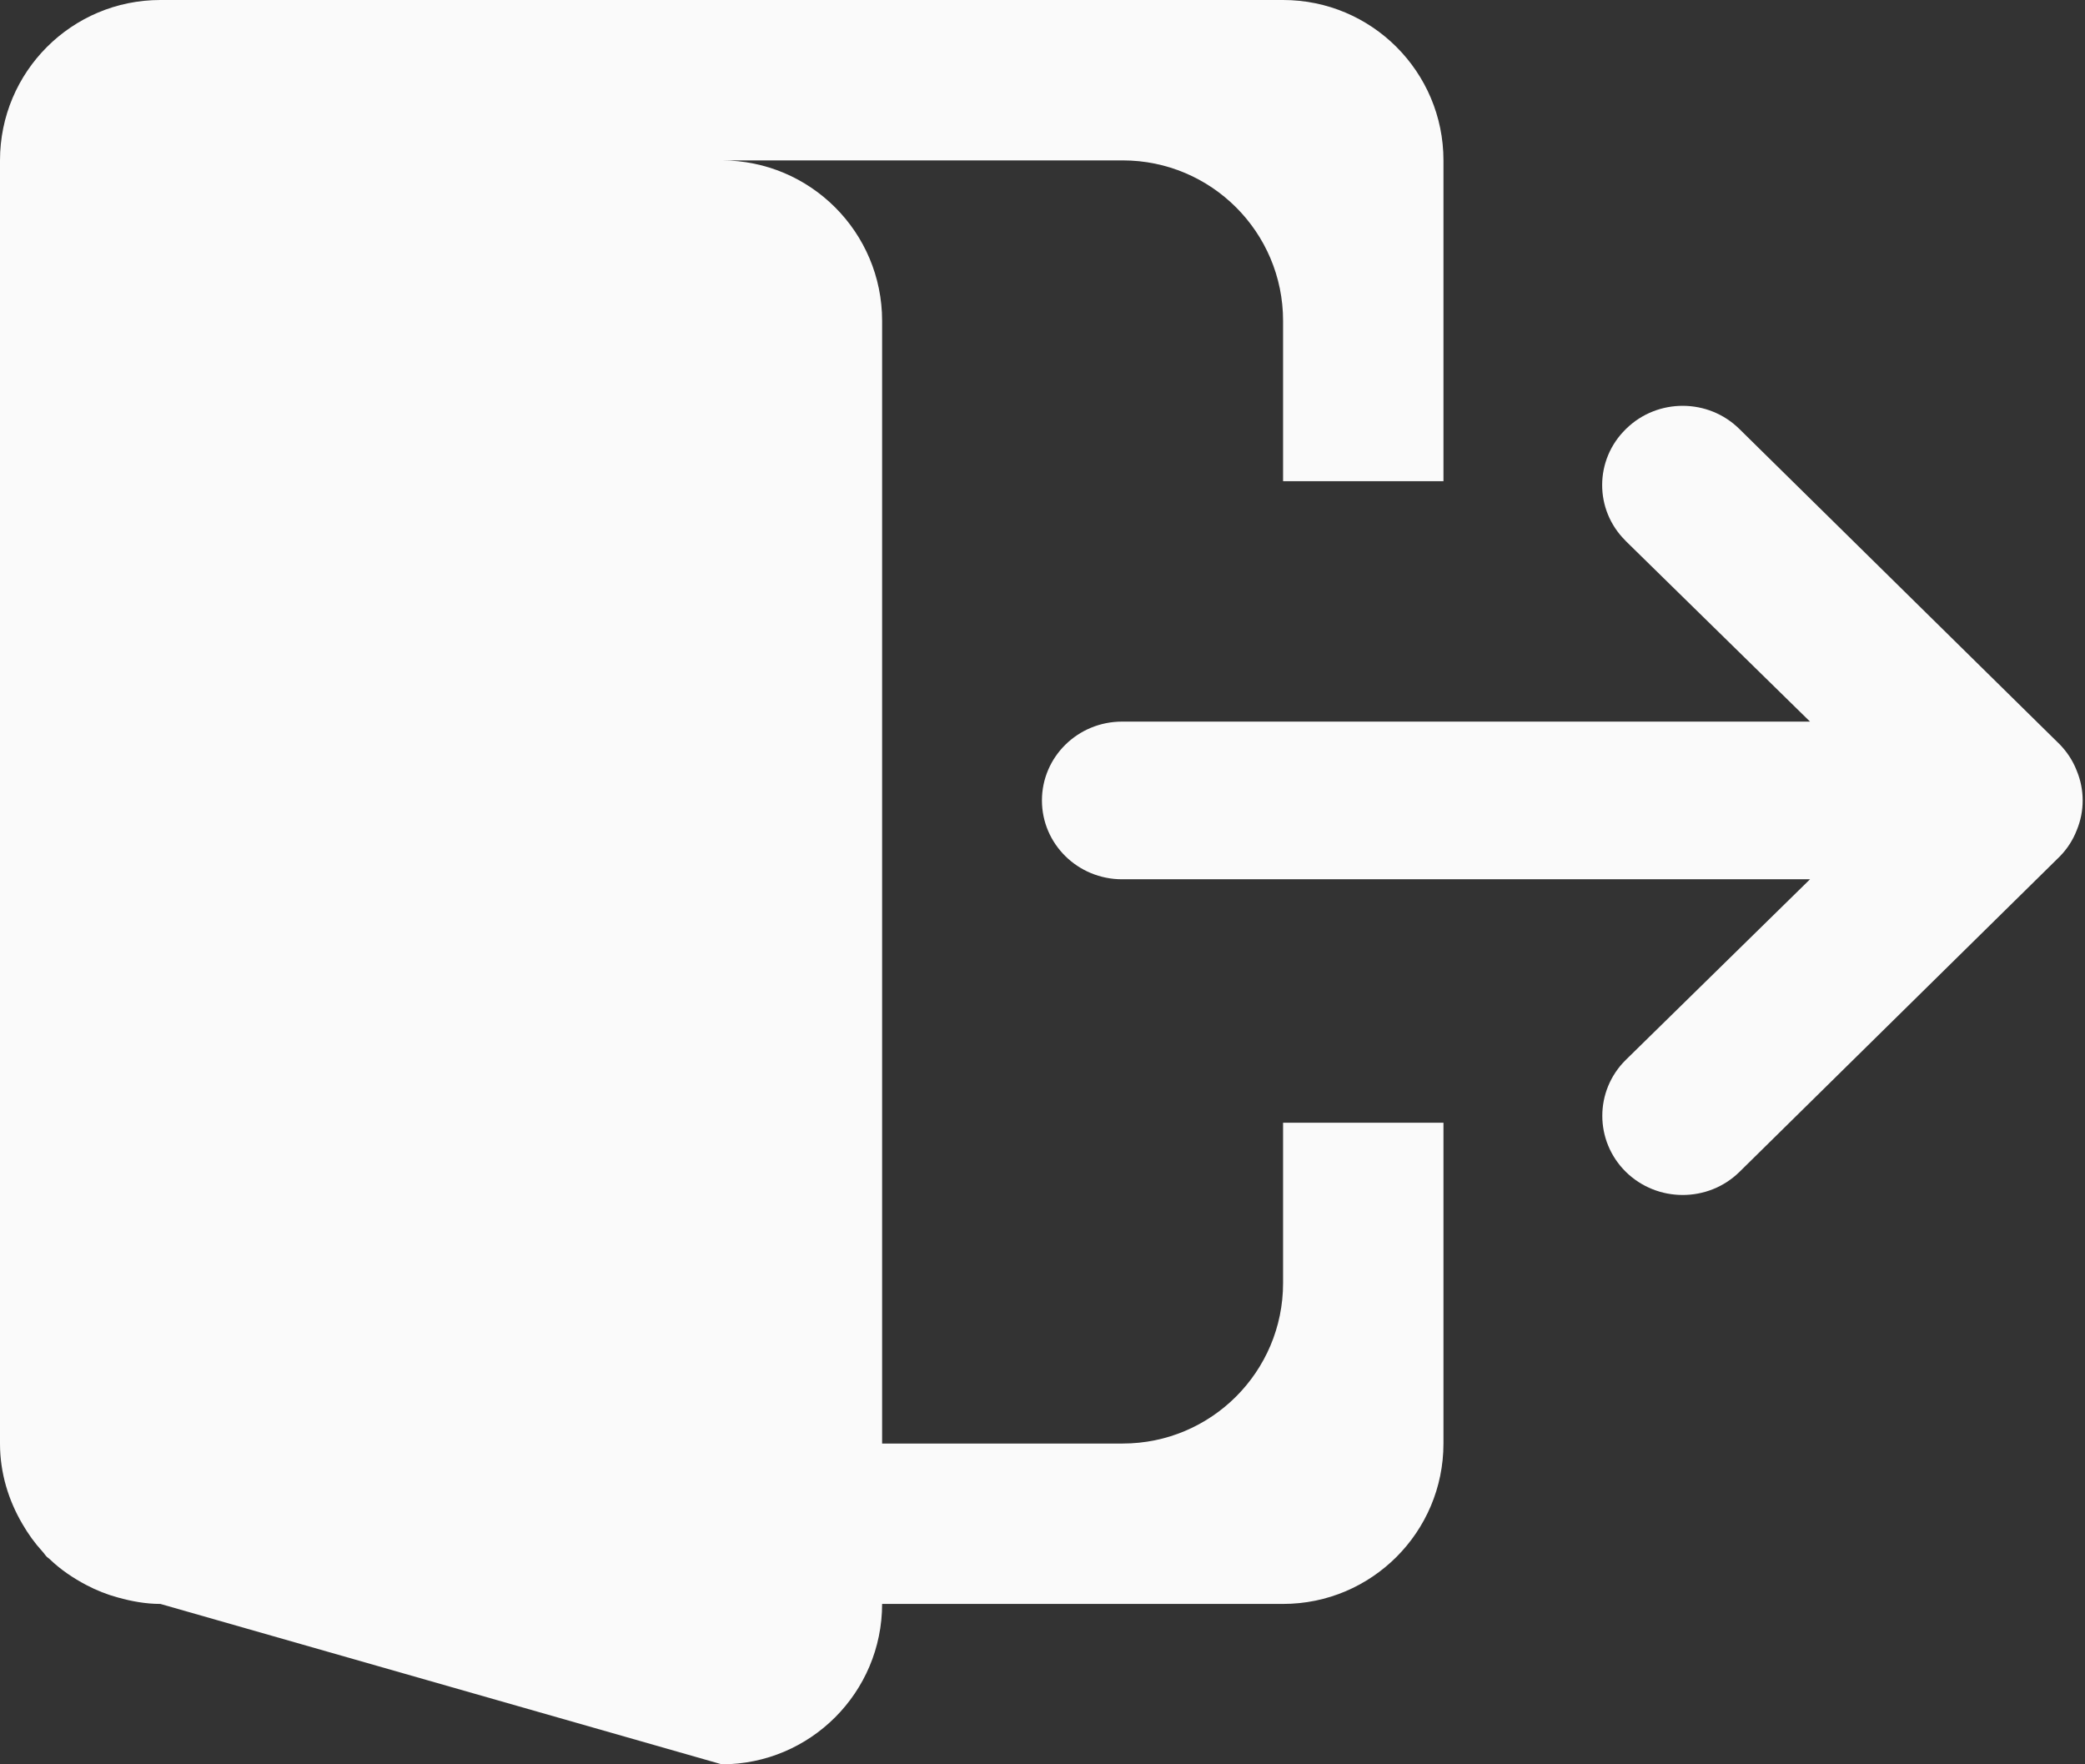 <svg 
 xmlns="http://www.w3.org/2000/svg"
 xmlns:xlink="http://www.w3.org/1999/xlink"
 width="26px" height="22px">
<rect width="100%" height="100%" fill="#333333" stroke="none"/>
<path fill-rule="evenodd"  fill="rgb(250, 250, 250)"
 d="M25.896,10.355 C25.849,10.476 25.777,10.586 25.686,10.679 L21.692,14.612 C21.301,14.997 20.666,14.997 20.274,14.612 C19.883,14.226 19.883,13.601 20.274,13.216 L22.571,10.964 L13.992,10.964 C13.440,10.964 12.993,10.524 12.993,9.981 C12.993,9.438 13.440,8.998 13.992,8.998 L22.571,8.998 L20.274,6.747 C20.272,6.745 20.270,6.743 20.269,6.741 C19.880,6.356 19.883,5.733 20.274,5.351 C20.276,5.349 20.278,5.347 20.280,5.345 C20.672,4.963 21.304,4.966 21.692,5.351 L25.686,9.283 C25.777,9.377 25.849,9.487 25.896,9.608 C25.996,9.847 25.996,10.116 25.896,10.355 ZM16.000,4.000 C16.000,2.895 15.104,2.000 14.000,2.000 L9.000,2.000 C10.104,2.000 11.000,2.895 11.000,4.000 L11.000,18.000 L14.000,18.000 C15.104,18.000 16.000,17.104 16.000,16.000 L16.000,14.000 L18.000,14.000 L18.000,18.000 C18.000,19.104 17.104,20.000 16.000,20.000 L11.000,20.000 C11.000,21.104 10.104,22.000 9.000,22.000 L2.000,20.000 C1.816,20.000 1.641,19.967 1.471,19.920 C1.334,19.883 1.204,19.831 1.080,19.766 C0.912,19.678 0.755,19.572 0.619,19.441 C0.608,19.432 0.596,19.424 0.585,19.414 C0.564,19.393 0.549,19.367 0.528,19.345 C0.433,19.241 0.351,19.127 0.280,19.004 C0.106,18.708 -0.000,18.368 -0.000,18.000 L-0.000,2.000 C-0.000,0.895 0.895,-0.000 2.000,-0.000 L2.000,-0.000 L16.000,-0.000 C17.104,-0.000 18.000,0.895 18.000,2.000 L18.000,6.000 L16.000,6.000 L16.000,4.000 Z"/>
</svg>
